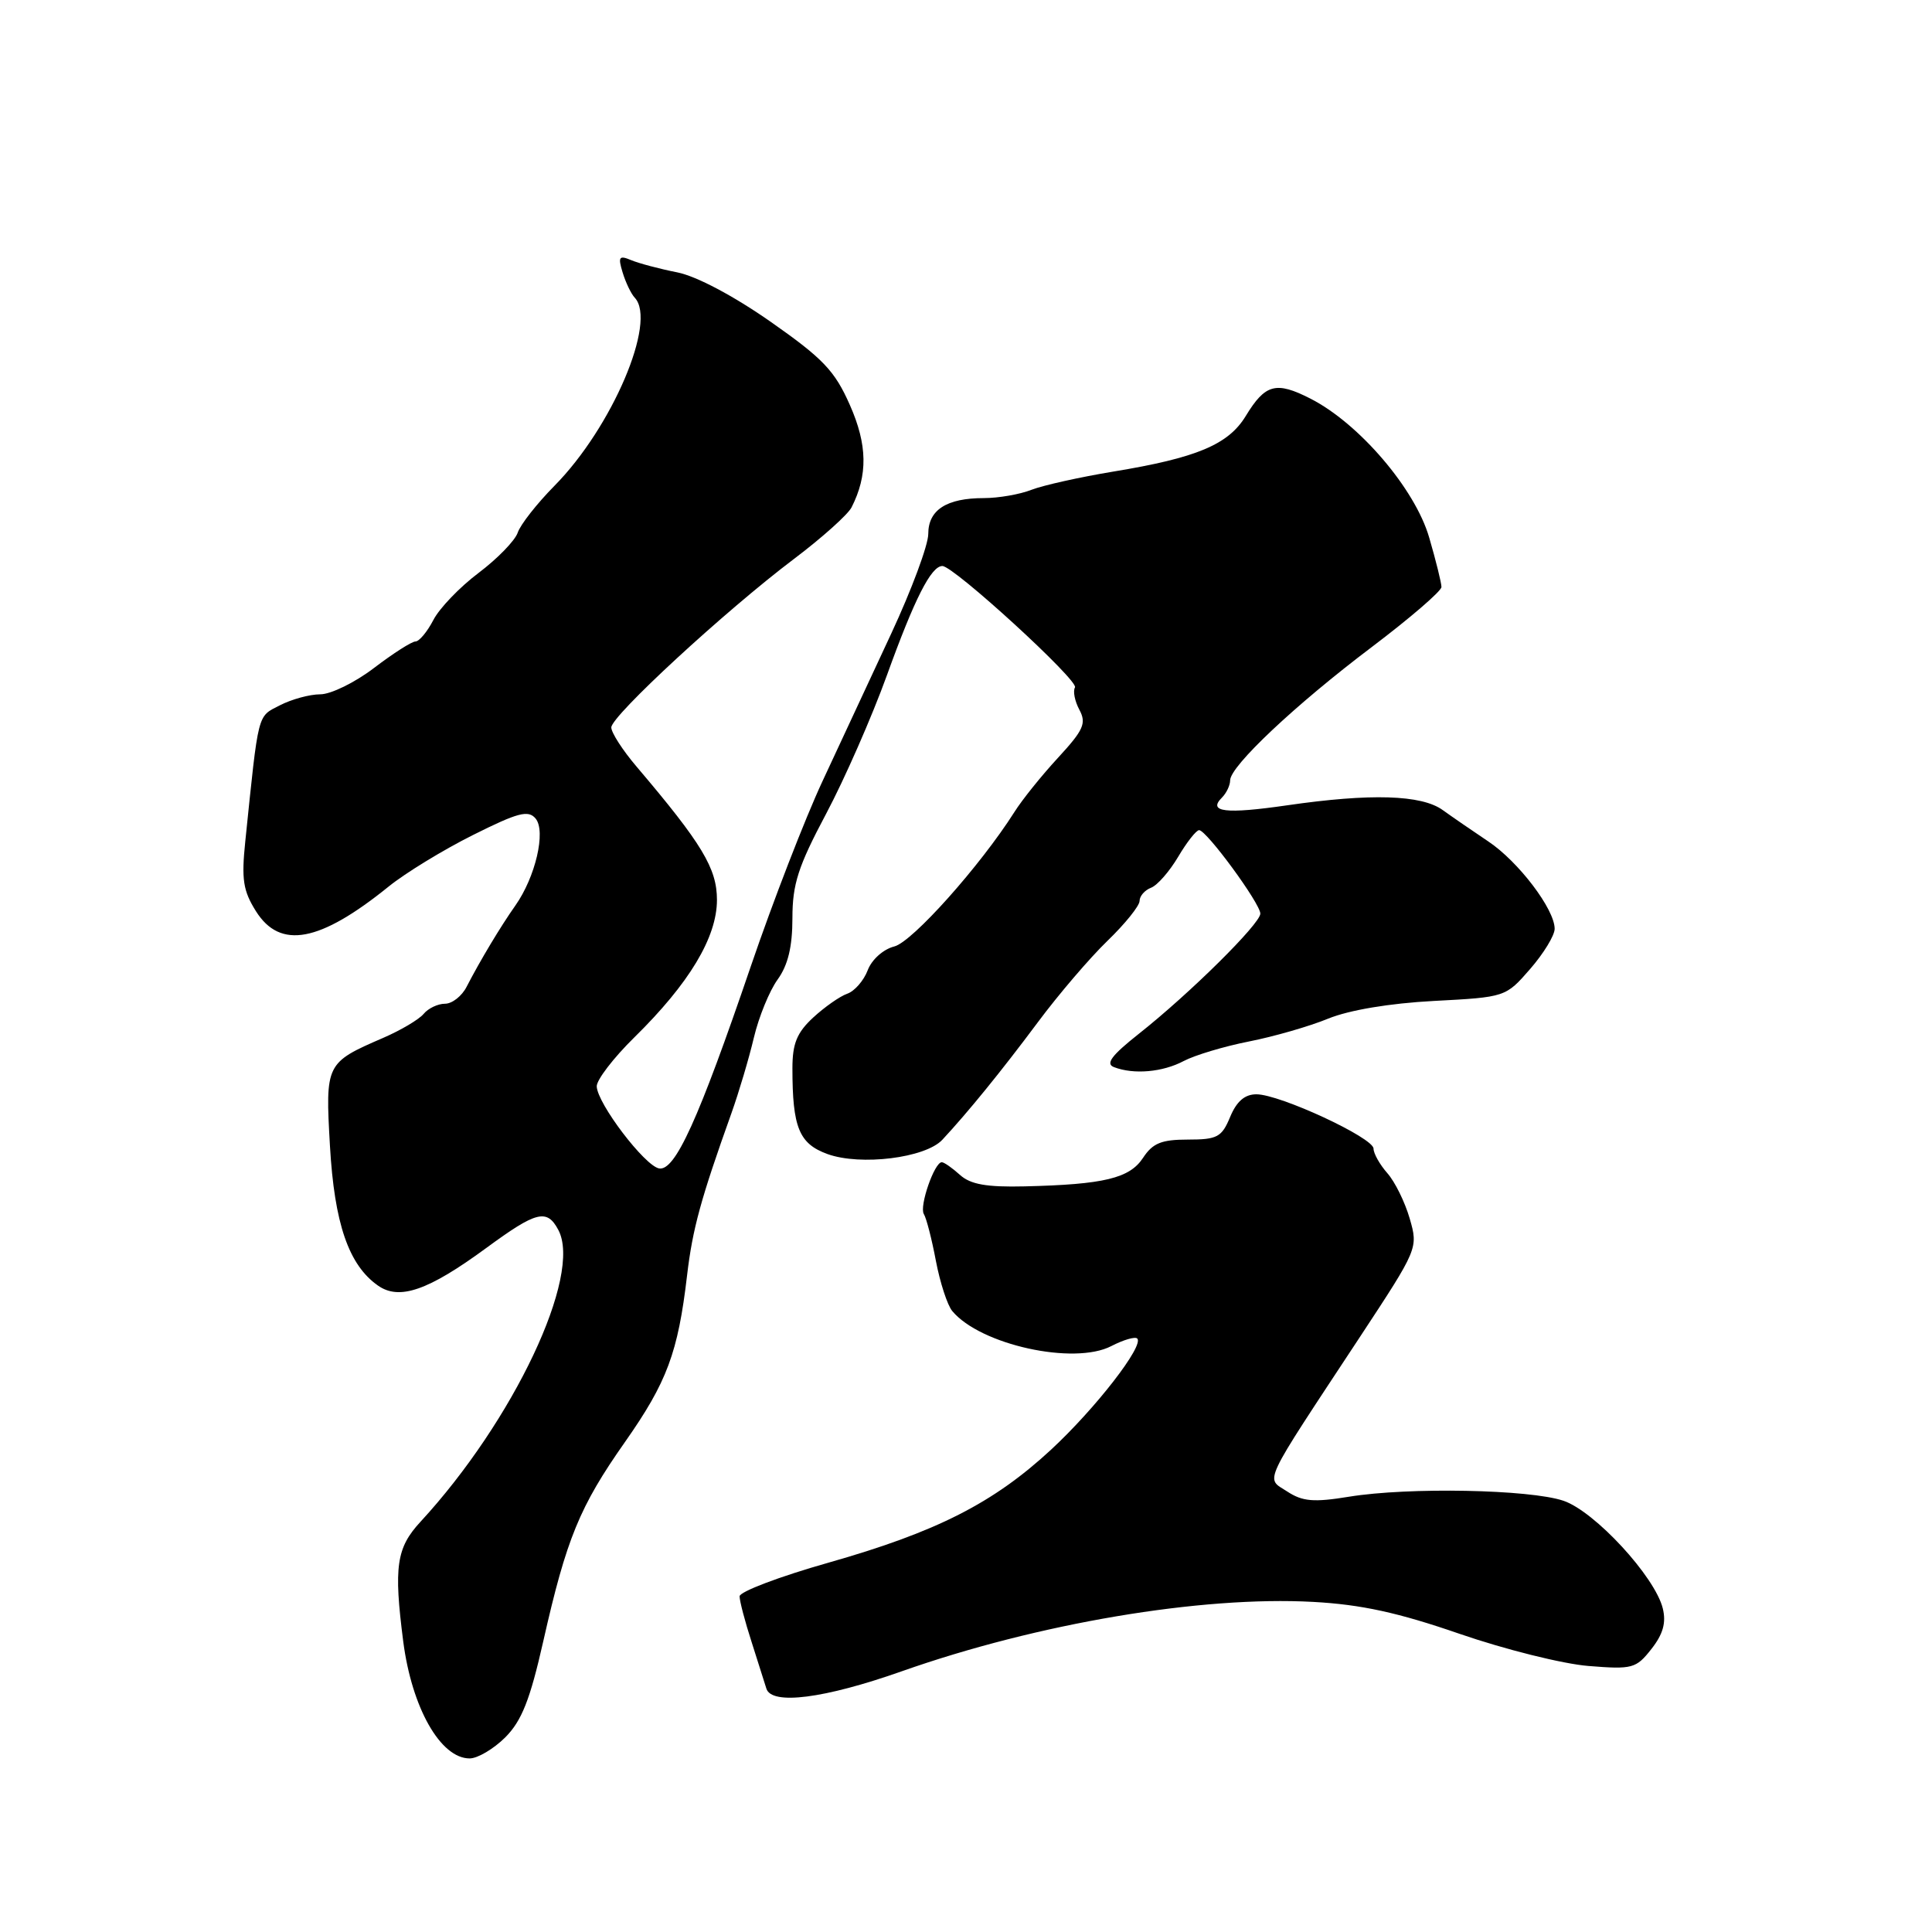 <?xml version="1.0" encoding="UTF-8" standalone="no"?>
<!DOCTYPE svg PUBLIC "-//W3C//DTD SVG 1.1//EN" "http://www.w3.org/Graphics/SVG/1.1/DTD/svg11.dtd" >
<svg xmlns="http://www.w3.org/2000/svg" xmlns:xlink="http://www.w3.org/1999/xlink" version="1.1" viewBox="0 0 256 256">
 <g >
 <path fill="currentColor"
d=" M 66.95 230.21 C 69.13 228.02 70.23 225.25 71.99 217.46 C 75.06 203.87 76.79 199.64 82.83 191.05 C 88.38 183.14 89.84 179.23 91.04 169.00 C 91.77 162.82 92.85 158.88 96.92 147.50 C 97.90 144.75 99.24 140.25 99.89 137.50 C 100.54 134.75 101.96 131.28 103.04 129.79 C 104.41 127.89 105.00 125.46 105.00 121.65 C 105.00 117.15 105.76 114.80 109.46 107.84 C 111.91 103.23 115.54 94.96 117.52 89.48 C 121.18 79.34 123.38 75.00 124.87 75.00 C 126.38 75.00 142.99 90.21 142.44 91.09 C 142.15 91.57 142.41 92.90 143.02 94.04 C 143.98 95.84 143.59 96.72 140.20 100.40 C 138.03 102.75 135.43 105.98 134.42 107.59 C 129.88 114.74 120.89 124.81 118.50 125.41 C 117.04 125.78 115.52 127.14 114.98 128.55 C 114.46 129.93 113.24 131.33 112.27 131.67 C 111.29 132.01 109.26 133.44 107.75 134.83 C 105.59 136.83 105.00 138.28 105.00 141.56 C 105.00 149.41 105.88 151.55 109.65 152.92 C 114.04 154.50 122.60 153.44 124.86 151.03 C 128.25 147.39 132.66 141.97 137.50 135.48 C 140.25 131.78 144.41 126.92 146.75 124.66 C 149.09 122.40 151.00 120.02 151.00 119.38 C 151.00 118.74 151.68 117.95 152.52 117.63 C 153.36 117.31 154.97 115.46 156.12 113.52 C 157.26 111.59 158.51 110.00 158.89 110.00 C 159.87 110.00 167.00 119.72 167.00 121.06 C 167.00 122.40 157.66 131.64 150.92 136.97 C 147.28 139.85 146.45 140.96 147.61 141.40 C 150.23 142.41 154.06 142.07 156.85 140.59 C 158.31 139.82 162.20 138.65 165.50 138.00 C 168.80 137.35 173.53 135.99 176.00 134.97 C 178.78 133.84 184.13 132.94 190.00 132.63 C 199.48 132.13 199.51 132.12 202.75 128.40 C 204.54 126.34 206.00 123.95 206.00 123.07 C 206.00 120.48 201.20 114.16 197.20 111.49 C 195.17 110.13 192.45 108.26 191.17 107.34 C 188.37 105.31 181.62 105.10 170.54 106.71 C 162.39 107.89 160.00 107.60 161.91 105.69 C 162.51 105.09 163.00 104.06 163.00 103.40 C 163.00 101.52 171.62 93.40 181.75 85.75 C 186.84 81.90 191.00 78.32 191.00 77.78 C 191.00 77.25 190.27 74.29 189.37 71.21 C 187.50 64.78 180.09 56.11 173.66 52.83 C 169.08 50.49 167.66 50.87 165.07 55.12 C 162.77 58.91 158.57 60.67 147.50 62.49 C 143.10 63.22 138.23 64.30 136.68 64.90 C 135.14 65.51 132.29 66.00 130.37 66.00 C 125.43 66.00 123.00 67.56 123.00 70.75 C 123.00 72.22 120.79 78.16 118.09 83.96 C 115.39 89.76 111.29 98.55 108.99 103.50 C 106.68 108.45 102.41 119.47 99.50 128.00 C 92.54 148.41 89.44 155.23 87.32 154.82 C 85.41 154.45 79.16 146.24 79.07 143.96 C 79.03 143.12 81.27 140.19 84.05 137.46 C 91.33 130.31 95.00 124.20 95.00 119.24 C 95.00 115.07 93.03 111.80 84.34 101.57 C 82.50 99.41 81.00 97.08 81.00 96.39 C 81.00 94.86 96.07 80.96 105.22 74.05 C 108.92 71.26 112.34 68.19 112.83 67.24 C 115.01 62.96 114.95 58.94 112.61 53.66 C 110.61 49.13 109.07 47.51 102.12 42.64 C 97.20 39.20 92.29 36.60 89.74 36.09 C 87.41 35.63 84.66 34.90 83.63 34.47 C 82.03 33.80 81.87 34.03 82.50 36.10 C 82.90 37.42 83.62 38.93 84.11 39.45 C 87.08 42.62 81.10 56.64 73.48 64.36 C 71.15 66.72 68.95 69.52 68.60 70.58 C 68.24 71.64 65.91 74.03 63.42 75.91 C 60.92 77.79 58.22 80.60 57.42 82.16 C 56.61 83.72 55.54 85.00 55.05 85.00 C 54.56 85.00 52.09 86.58 49.57 88.50 C 47.05 90.43 43.84 92.00 42.44 92.00 C 41.04 92.00 38.63 92.66 37.08 93.46 C 34.07 95.01 34.29 94.15 32.50 111.50 C 31.98 116.52 32.21 118.03 33.92 120.75 C 37.13 125.84 42.36 124.86 51.50 117.47 C 53.70 115.69 58.72 112.62 62.66 110.65 C 68.64 107.66 70.00 107.30 70.97 108.46 C 72.37 110.15 70.95 116.22 68.28 120.00 C 66.33 122.76 63.62 127.28 61.83 130.75 C 61.20 131.99 59.91 133.00 58.96 133.00 C 58.02 133.00 56.74 133.61 56.13 134.35 C 55.51 135.09 53.10 136.52 50.76 137.53 C 43.16 140.82 43.10 140.95 43.72 151.83 C 44.31 162.12 46.20 167.63 50.09 170.35 C 52.92 172.33 56.74 171.01 64.44 165.36 C 71.09 160.48 72.47 160.13 73.98 162.97 C 77.18 168.95 68.06 188.26 55.71 201.65 C 52.52 205.10 52.16 207.61 53.43 217.50 C 54.57 226.30 58.37 233.00 62.23 233.00 C 63.29 233.00 65.41 231.74 66.95 230.21 Z  M 119.50 221.45 C 137.51 215.10 159.14 211.45 174.00 212.26 C 180.37 212.61 185.24 213.67 193.40 216.49 C 199.40 218.56 207.09 220.48 210.48 220.75 C 216.30 221.22 216.79 221.09 218.82 218.50 C 220.37 216.53 220.79 215.02 220.33 213.13 C 219.30 208.92 211.31 200.26 207.17 198.86 C 202.71 197.35 186.63 197.04 178.77 198.32 C 174.06 199.09 172.59 198.96 170.56 197.63 C 167.67 195.74 166.99 197.20 180.22 177.12 C 187.90 165.45 187.93 165.39 186.79 161.45 C 186.16 159.28 184.83 156.57 183.82 155.44 C 182.82 154.30 182.00 152.84 182.00 152.20 C 182.00 150.76 169.59 145.00 166.48 145.00 C 164.94 145.00 163.86 145.93 163.00 148.00 C 161.89 150.68 161.30 151.00 157.40 151.00 C 153.90 151.00 152.74 151.47 151.46 153.42 C 149.68 156.13 146.30 156.95 135.78 157.20 C 130.72 157.32 128.59 156.94 127.20 155.68 C 126.18 154.76 125.10 154.00 124.79 154.00 C 123.81 154.00 121.79 159.85 122.41 160.86 C 122.75 161.40 123.47 164.20 124.01 167.07 C 124.56 169.95 125.53 172.94 126.18 173.72 C 129.89 178.19 142.31 180.93 147.26 178.36 C 148.87 177.53 150.41 177.08 150.69 177.36 C 151.63 178.29 145.17 186.62 139.28 192.08 C 131.61 199.18 124.10 202.99 109.75 207.07 C 103.29 208.90 98.00 210.91 98.00 211.52 C 98.00 212.14 98.71 214.86 99.59 217.57 C 100.46 220.28 101.34 223.06 101.55 223.75 C 102.24 225.97 109.22 225.08 119.50 221.45 Z "/>
</g>
</svg>